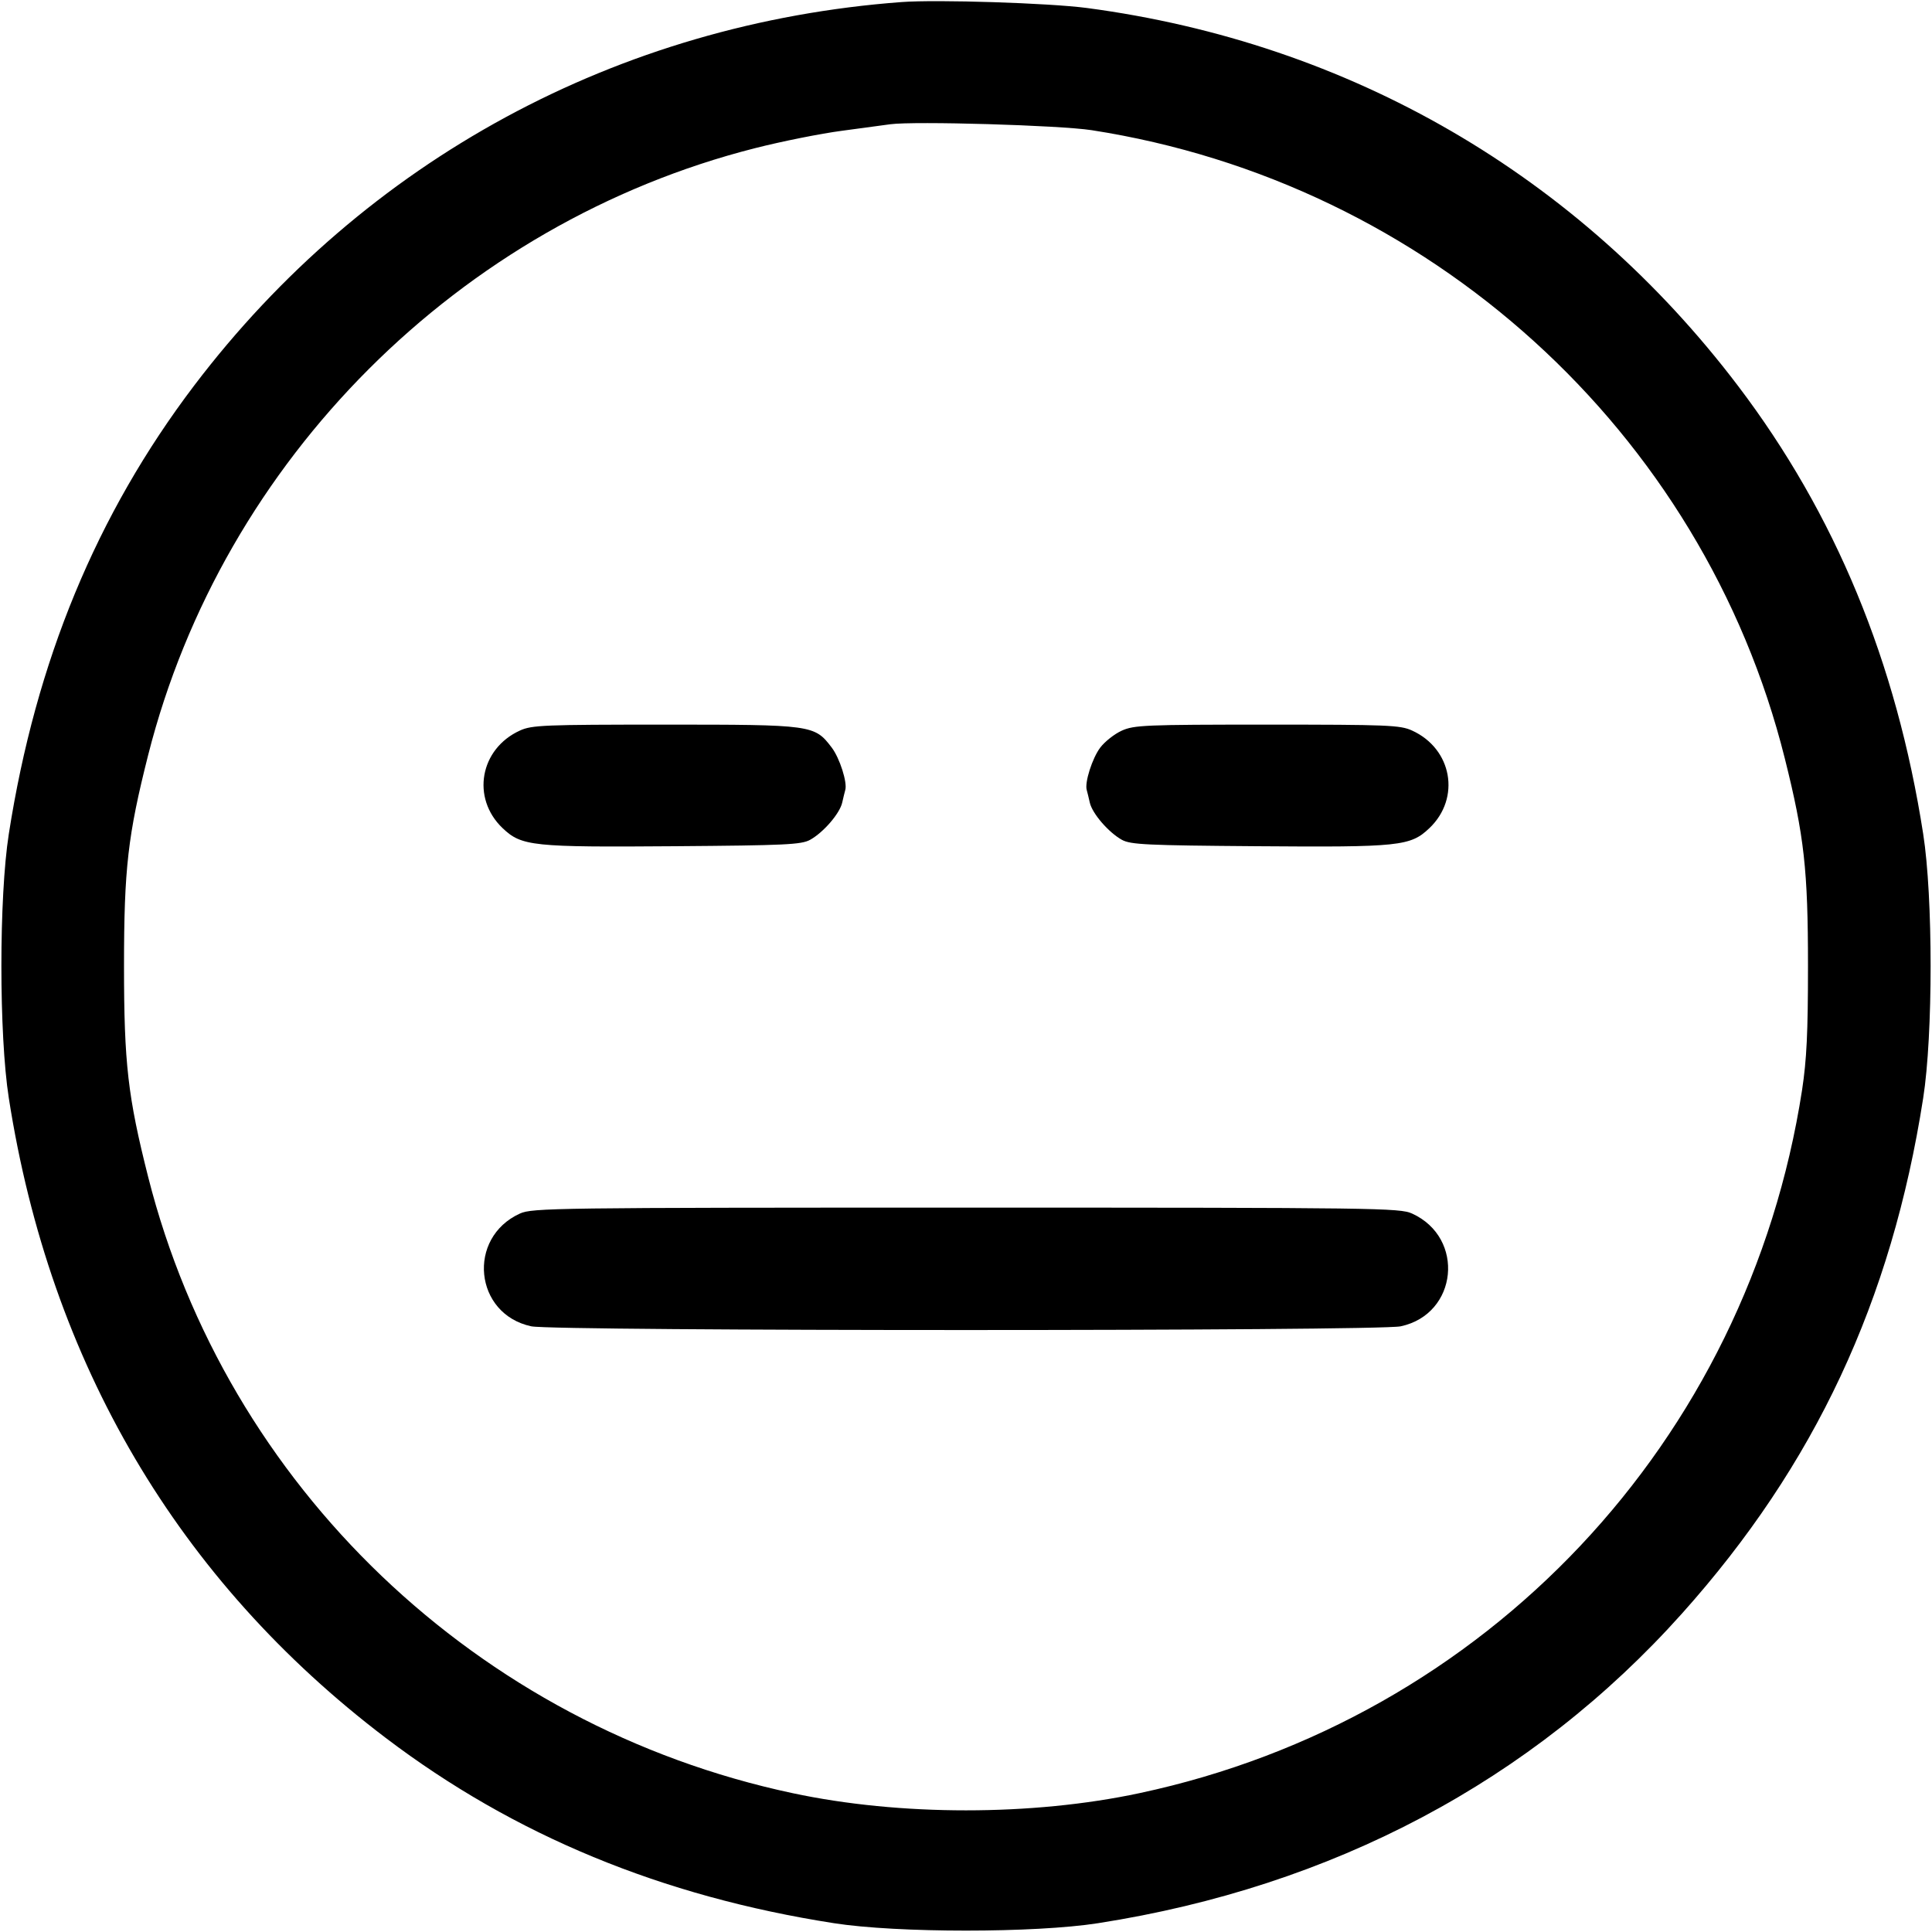 <svg width="16" height="16" fill="currentColor" xmlns="http://www.w3.org/2000/svg"><path d="M7.467 0.017 C 5.118 0.192,3.024 1.327,1.608 3.193 C 0.799 4.260,0.296 5.477,0.073 6.906 C -0.009 7.429,-0.009 8.571,0.073 9.094 C 0.415 11.288,1.476 13.089,3.195 14.393 C 4.257 15.199,5.481 15.705,6.906 15.927 C 7.429 16.009,8.571 16.009,9.094 15.927 C 11.038 15.624,12.690 14.748,13.930 13.362 C 15.030 12.133,15.665 10.775,15.927 9.094 C 16.009 8.571,16.009 7.429,15.927 6.906 C 15.705 5.481,15.199 4.257,14.393 3.195 C 13.070 1.452,11.180 0.355,9.000 0.066 C 8.688 0.025,7.760 -0.005,7.467 0.017 M9.040 1.078 C 11.831 1.511,14.104 3.571,14.781 6.281 C 14.942 6.924,14.973 7.204,14.973 8.000 C 14.973 8.555,14.962 8.775,14.924 9.027 C 14.474 11.939,12.308 14.238,9.437 14.850 C 8.548 15.040,7.452 15.040,6.563 14.850 C 3.952 14.294,1.876 12.308,1.227 9.747 C 1.059 9.083,1.027 8.807,1.027 8.000 C 1.027 7.193,1.059 6.917,1.227 6.253 C 1.847 3.807,3.806 1.848,6.253 1.227 C 6.473 1.171,6.797 1.106,6.973 1.083 C 7.149 1.059,7.329 1.035,7.373 1.029 C 7.574 1.002,8.774 1.037,9.040 1.078 M4.306 6.050 C 3.974 6.201,3.901 6.609,4.162 6.858 C 4.320 7.008,4.406 7.017,5.591 7.008 C 6.505 7.001,6.636 6.995,6.709 6.955 C 6.819 6.894,6.955 6.737,6.975 6.646 C 6.984 6.606,6.995 6.560,7.000 6.543 C 7.019 6.481,6.954 6.278,6.888 6.191 C 6.745 6.003,6.729 6.001,5.507 6.001 C 4.506 6.001,4.404 6.005,4.306 6.050 M9.290 6.051 C 9.230 6.078,9.150 6.141,9.112 6.191 C 9.046 6.278,8.981 6.481,9.000 6.543 C 9.005 6.560,9.016 6.606,9.025 6.646 C 9.045 6.737,9.181 6.894,9.291 6.955 C 9.364 6.995,9.495 7.001,10.409 7.008 C 11.594 7.017,11.680 7.008,11.838 6.858 C 12.099 6.609,12.026 6.201,11.694 6.050 C 11.596 6.005,11.494 6.001,10.493 6.001 C 9.482 6.001,9.392 6.005,9.290 6.051 M4.306 10.050 C 3.864 10.251,3.927 10.883,4.400 10.984 C 4.591 11.025,11.409 11.025,11.600 10.984 C 12.073 10.883,12.136 10.251,11.694 10.050 C 11.592 10.004,11.412 10.001,8.000 10.001 C 4.588 10.001,4.408 10.004,4.306 10.050 " stroke="none" fill-rule="evenodd"></path></svg>
